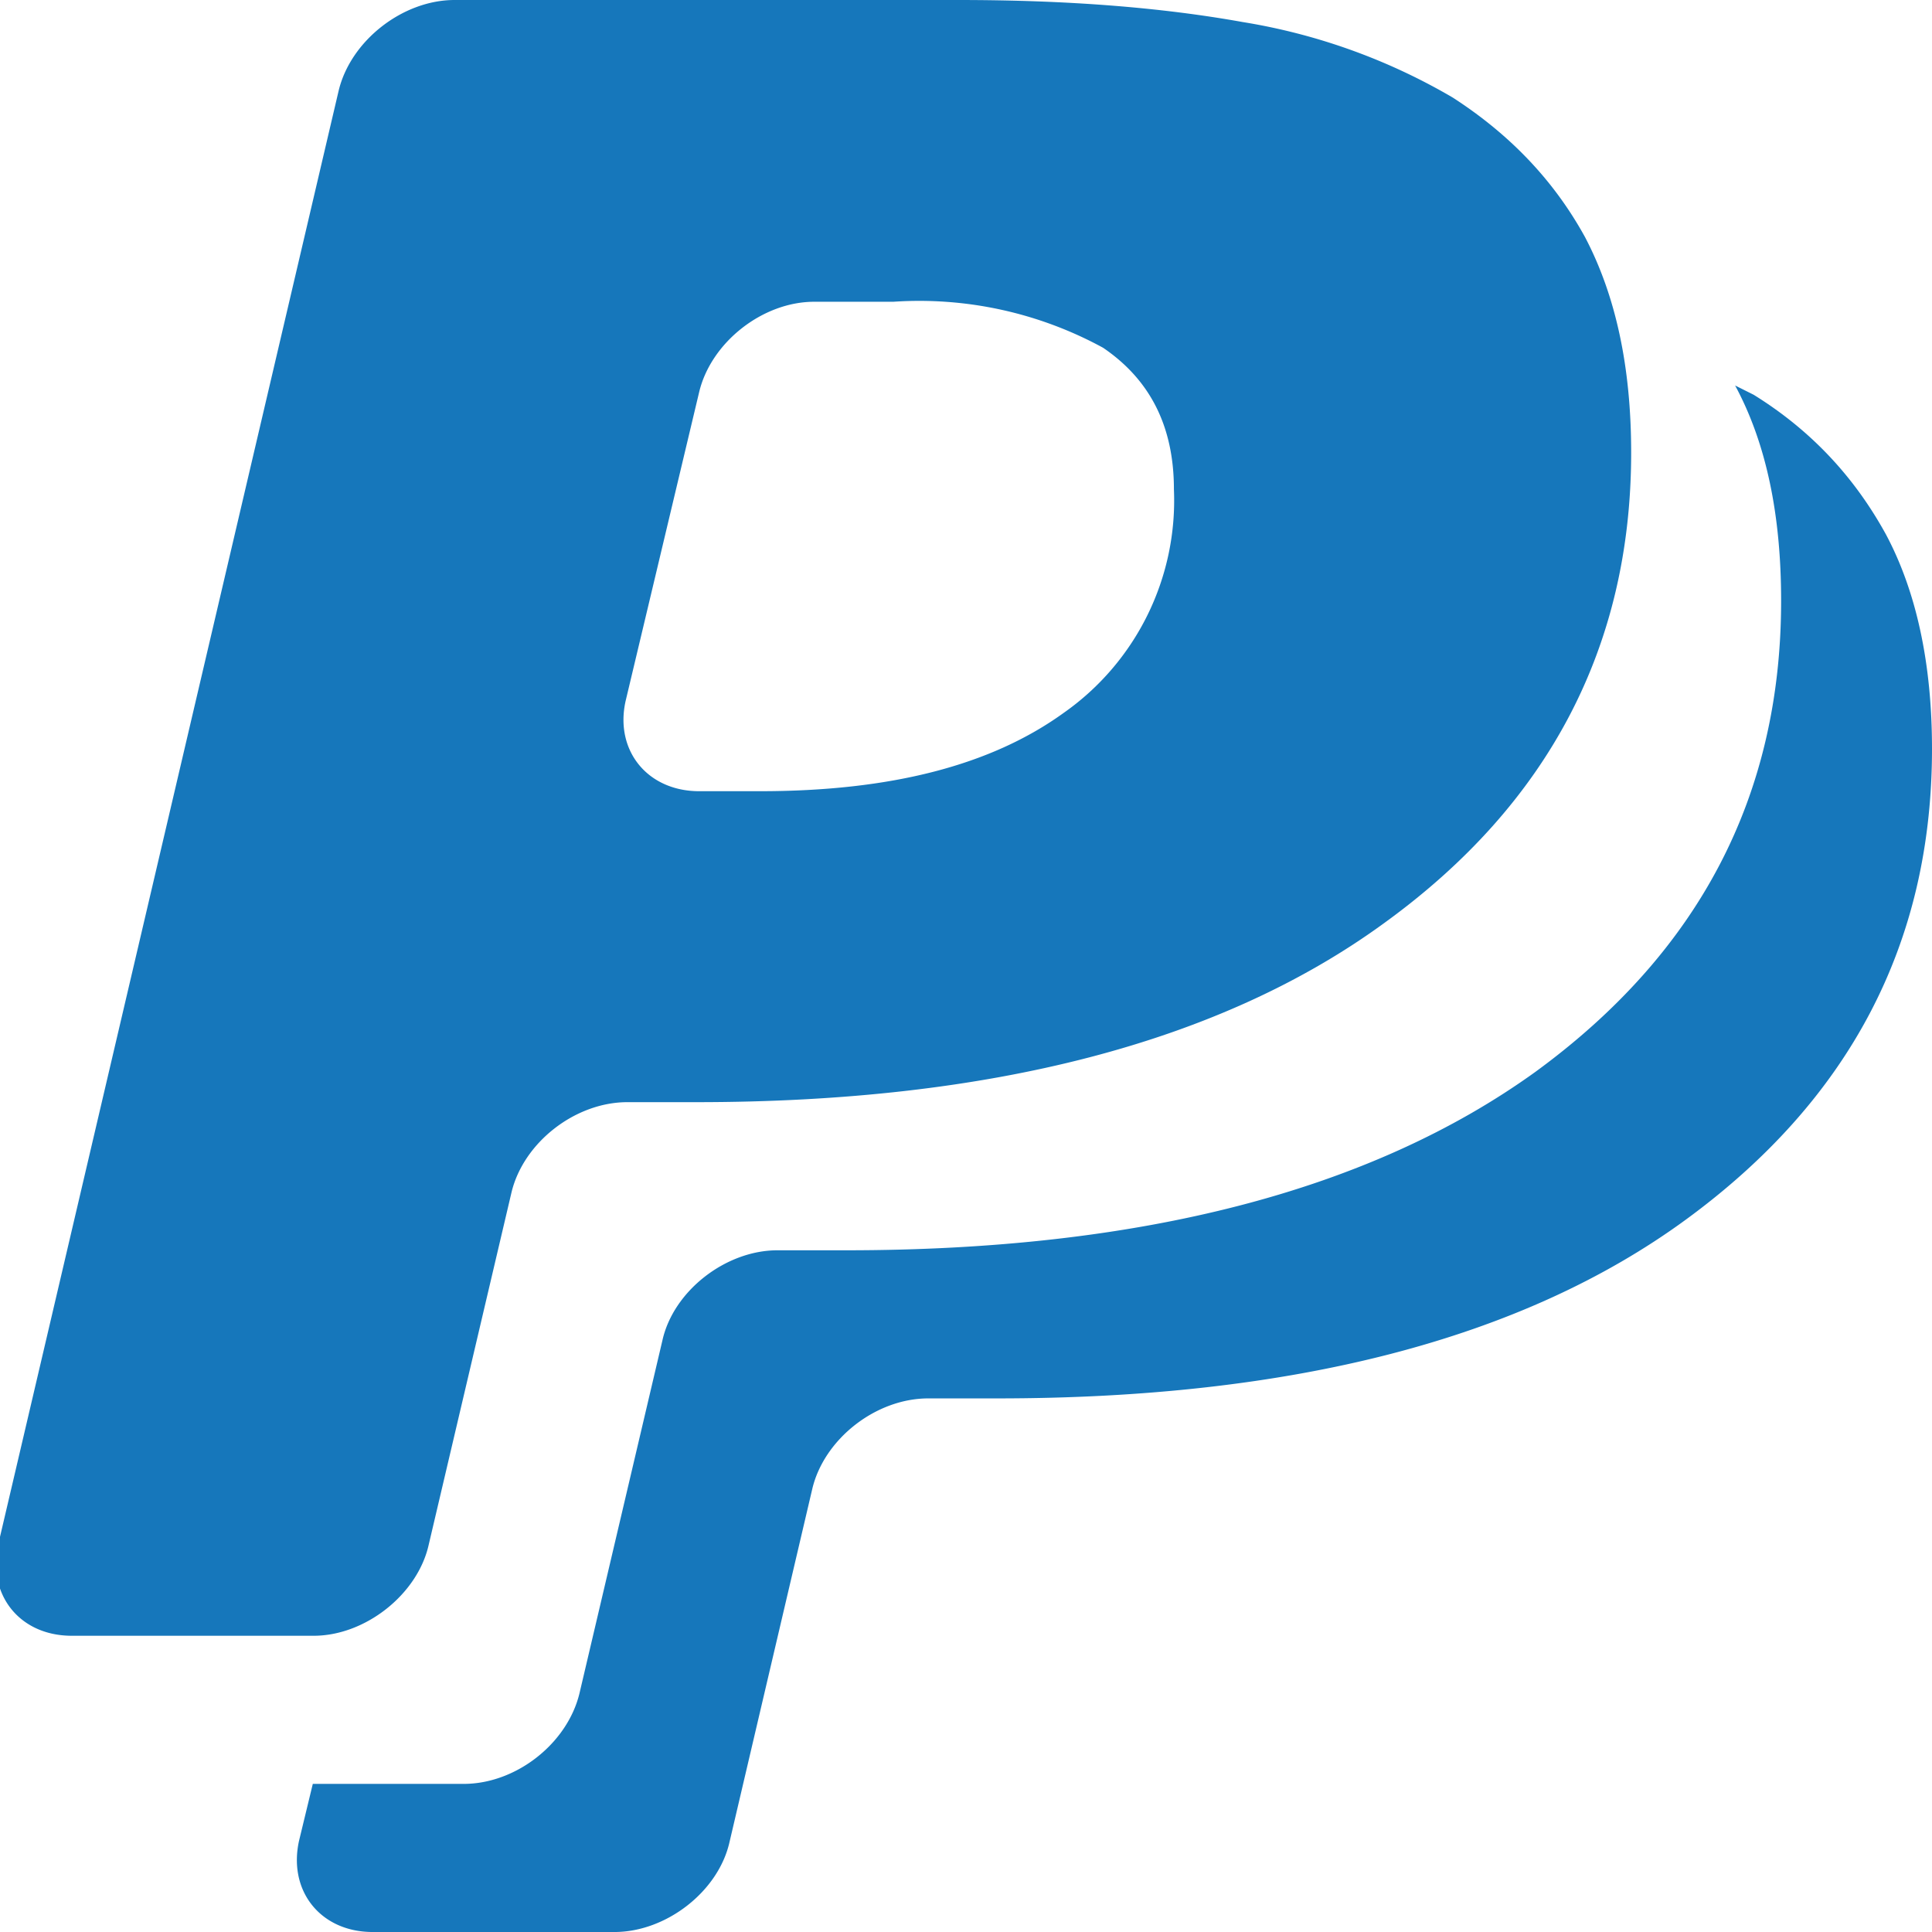 <svg xmlns="http://www.w3.org/2000/svg" xmlns:xlink="http://www.w3.org/1999/xlink" width="21" height="21" viewBox="0 0 21 21"><defs><path id="voa7a" d="M545.06 788.29c.63.39 1.1.9 1.44 1.52.33.62.5 1.4.5 2.33 0 2.12-.9 3.82-2.68 5.12-1.78 1.3-4.28 1.94-7.48 1.94h-.75c-.57 0-1.13.44-1.26.98l-.9 3.84c-.12.54-.69.98-1.25.98h-2.63c-.56 0-.92-.44-.8-.99l.15-.62h1.64c.57 0 1.13-.44 1.26-.99l.9-3.83c.12-.54.69-.98 1.25-.98h.75c3.2 0 5.7-.65 7.49-1.94 1.78-1.3 2.67-3 2.67-5.12 0-.93-.16-1.71-.5-2.34l.2.1zm-15.65 13.49h-2.63c-.57 0-.92-.45-.8-.99l3.7-15.8c.13-.55.7-.99 1.26-.99h5.48c1.18 0 2.2.08 3.09.24a6.6 6.6 0 0 1 2.28.82c.62.4 1.1.9 1.44 1.52.33.63.5 1.4.5 2.34 0 2.11-.9 3.82-2.68 5.11-1.78 1.3-4.28 1.95-7.48 1.95h-.75c-.57 0-1.13.44-1.26.98l-.9 3.83c-.12.54-.69.99-1.25.99zm4.2-9.18h.65c1.42 0 2.51-.28 3.3-.85a2.82 2.82 0 0 0 1.2-2.43c0-.7-.27-1.2-.77-1.54a4.17 4.17 0 0 0-2.28-.5h-.86c-.56 0-1.12.44-1.25.98l-.8 3.36c-.12.54.24.98.8.98z"/></defs><g><g transform="translate(-526 -784)"><use fill="#1677bb" xlink:href="#voa7a"/></g></g></svg>